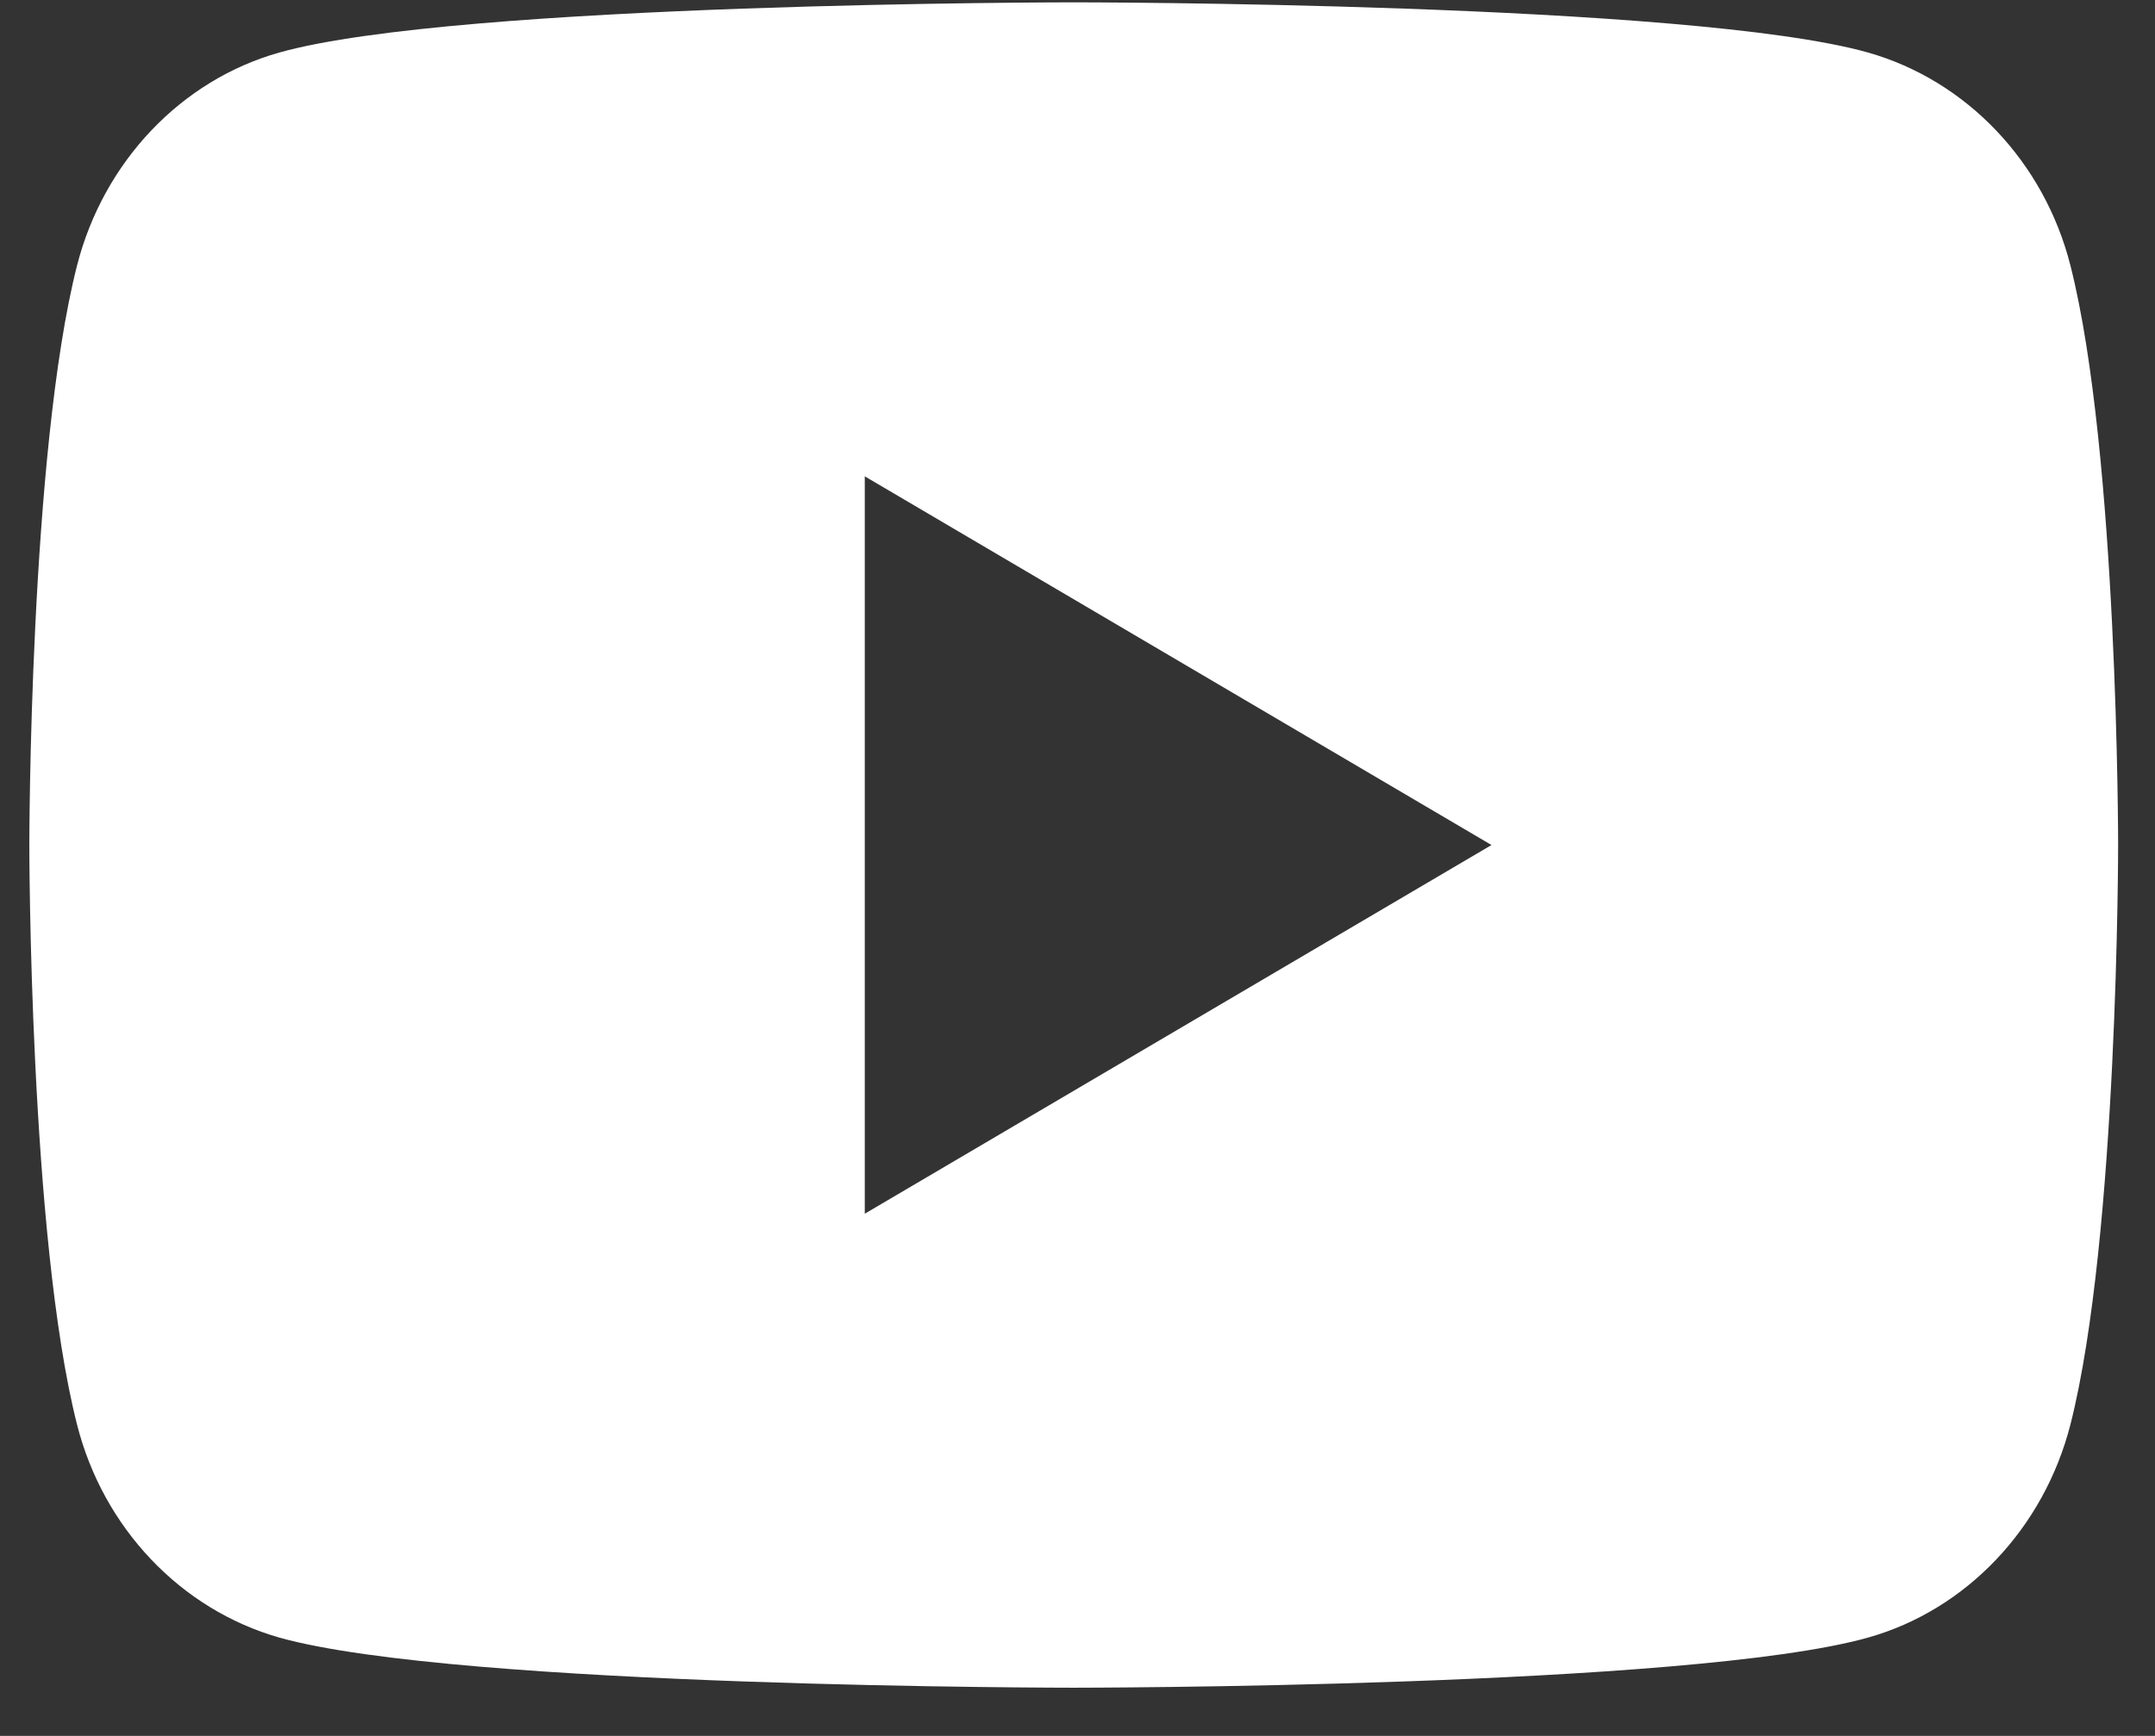 <svg width="36" height="29" viewBox="0 0 36 29" fill="none" xmlns="http://www.w3.org/2000/svg">
<rect x="0" y="0" width="36" height="29" fill="#333333" stroke="none"/>
<path d="M34.587 4.435C35.384 7.571 35.384 14.117 35.384 14.117C35.384 14.117 35.384 20.663 34.587 23.799C34.143 25.533 32.847 26.896 31.205 27.358C28.224 28.195 17.937 28.195 17.937 28.195C17.937 28.195 7.655 28.195 4.668 27.358C3.019 26.889 1.725 25.527 1.287 23.799C0.49 20.663 0.49 14.117 0.49 14.117C0.49 14.117 0.49 7.571 1.287 4.435C1.73 2.702 3.026 1.338 4.668 0.877C7.655 0.039 17.937 0.039 17.937 0.039C17.937 0.039 28.224 0.039 31.205 0.877C32.854 1.345 34.149 2.707 34.587 4.435V4.435ZM14.447 20.276L24.916 14.117L14.447 7.958V20.276Z" fill="white"/>
</svg>

